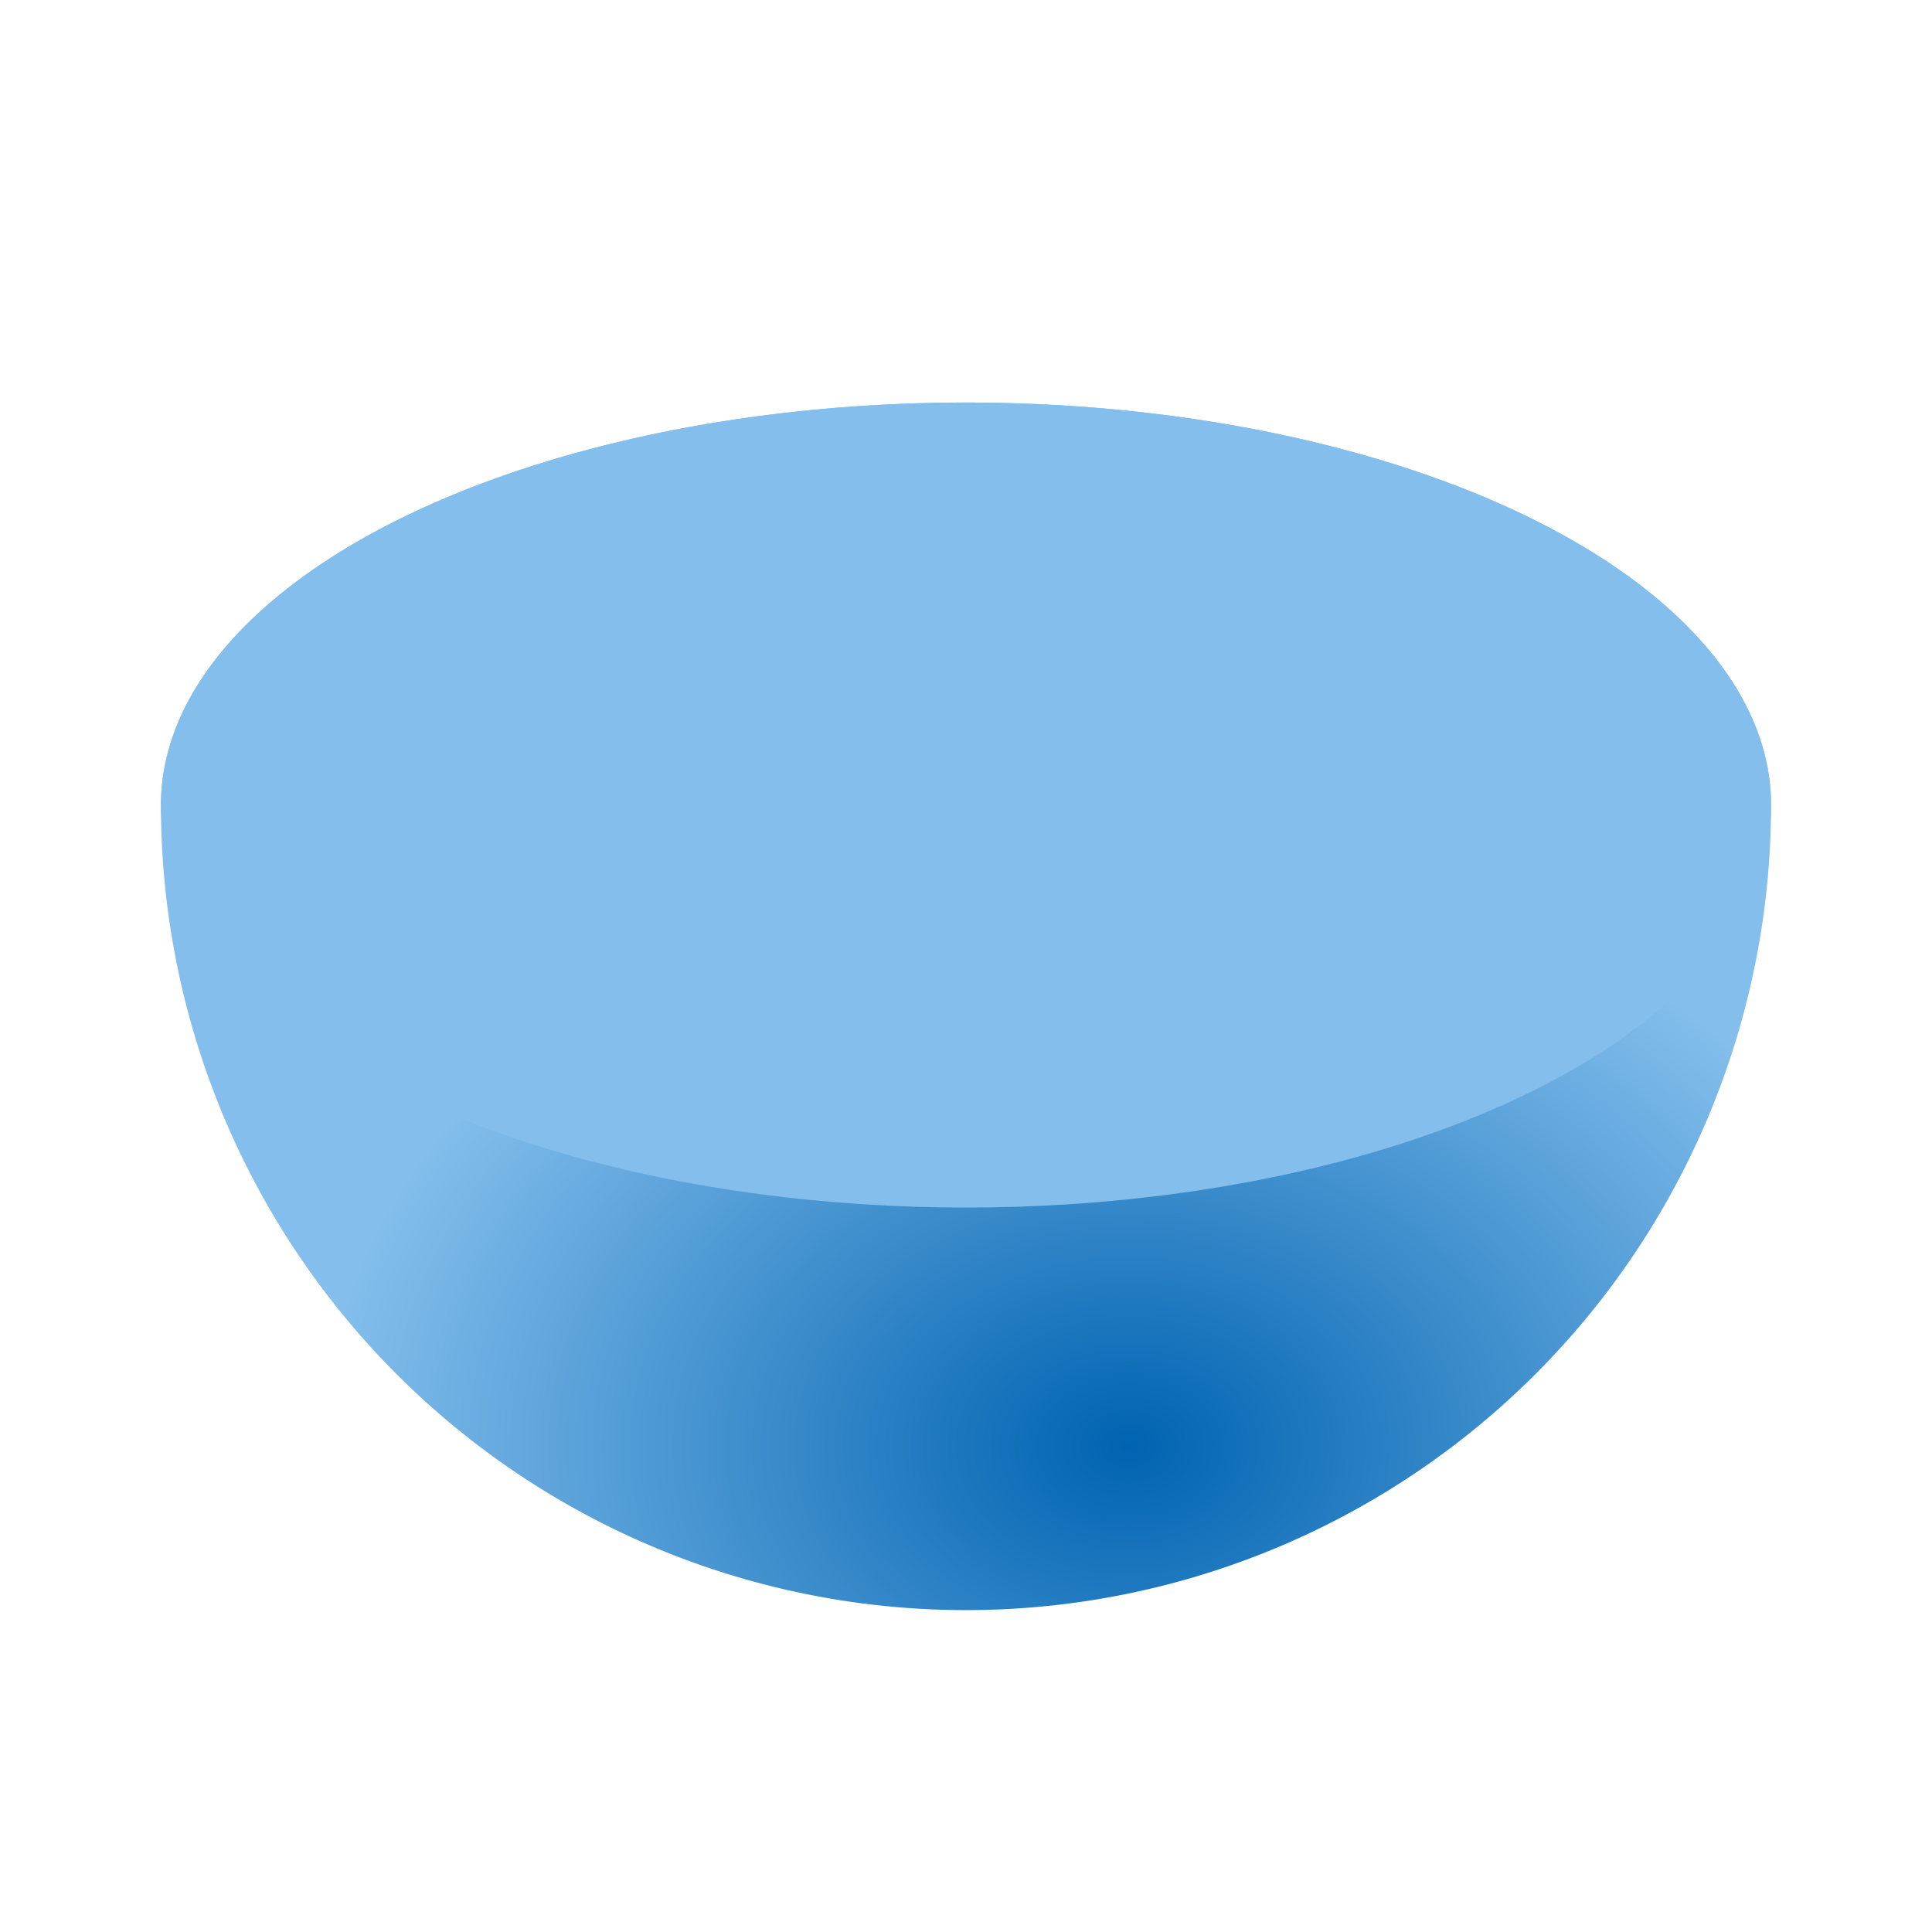 <svg height="24" viewBox="0 0 6.35 6.35" width="24" xmlns="http://www.w3.org/2000/svg" xmlns:xlink="http://www.w3.org/1999/xlink"><radialGradient id="a" cx="14" cy="19.833" gradientTransform="matrix(.265 0 0 .198 0 291.477)" gradientUnits="userSpaceOnUse" r="10"><stop offset="0" stop-color="#0063b1"/><stop offset="1" stop-color="#83beec"/></radialGradient><g stroke-width=".265" transform="translate(0 -290.65)"><path d="m3.175 291.973a2.646 1.323 0 0 0 -2.646 1.323 2.646 2.646 0 0 0 2.646 2.646 2.646 2.646 0 0 0 2.646-2.646 2.646 1.323 0 0 0 -2.646-1.323z" fill="url(#a)"/><ellipse cx="3.175" cy="293.296" fill="#83beec" rx="2.646" ry="1.323"/></g></svg>